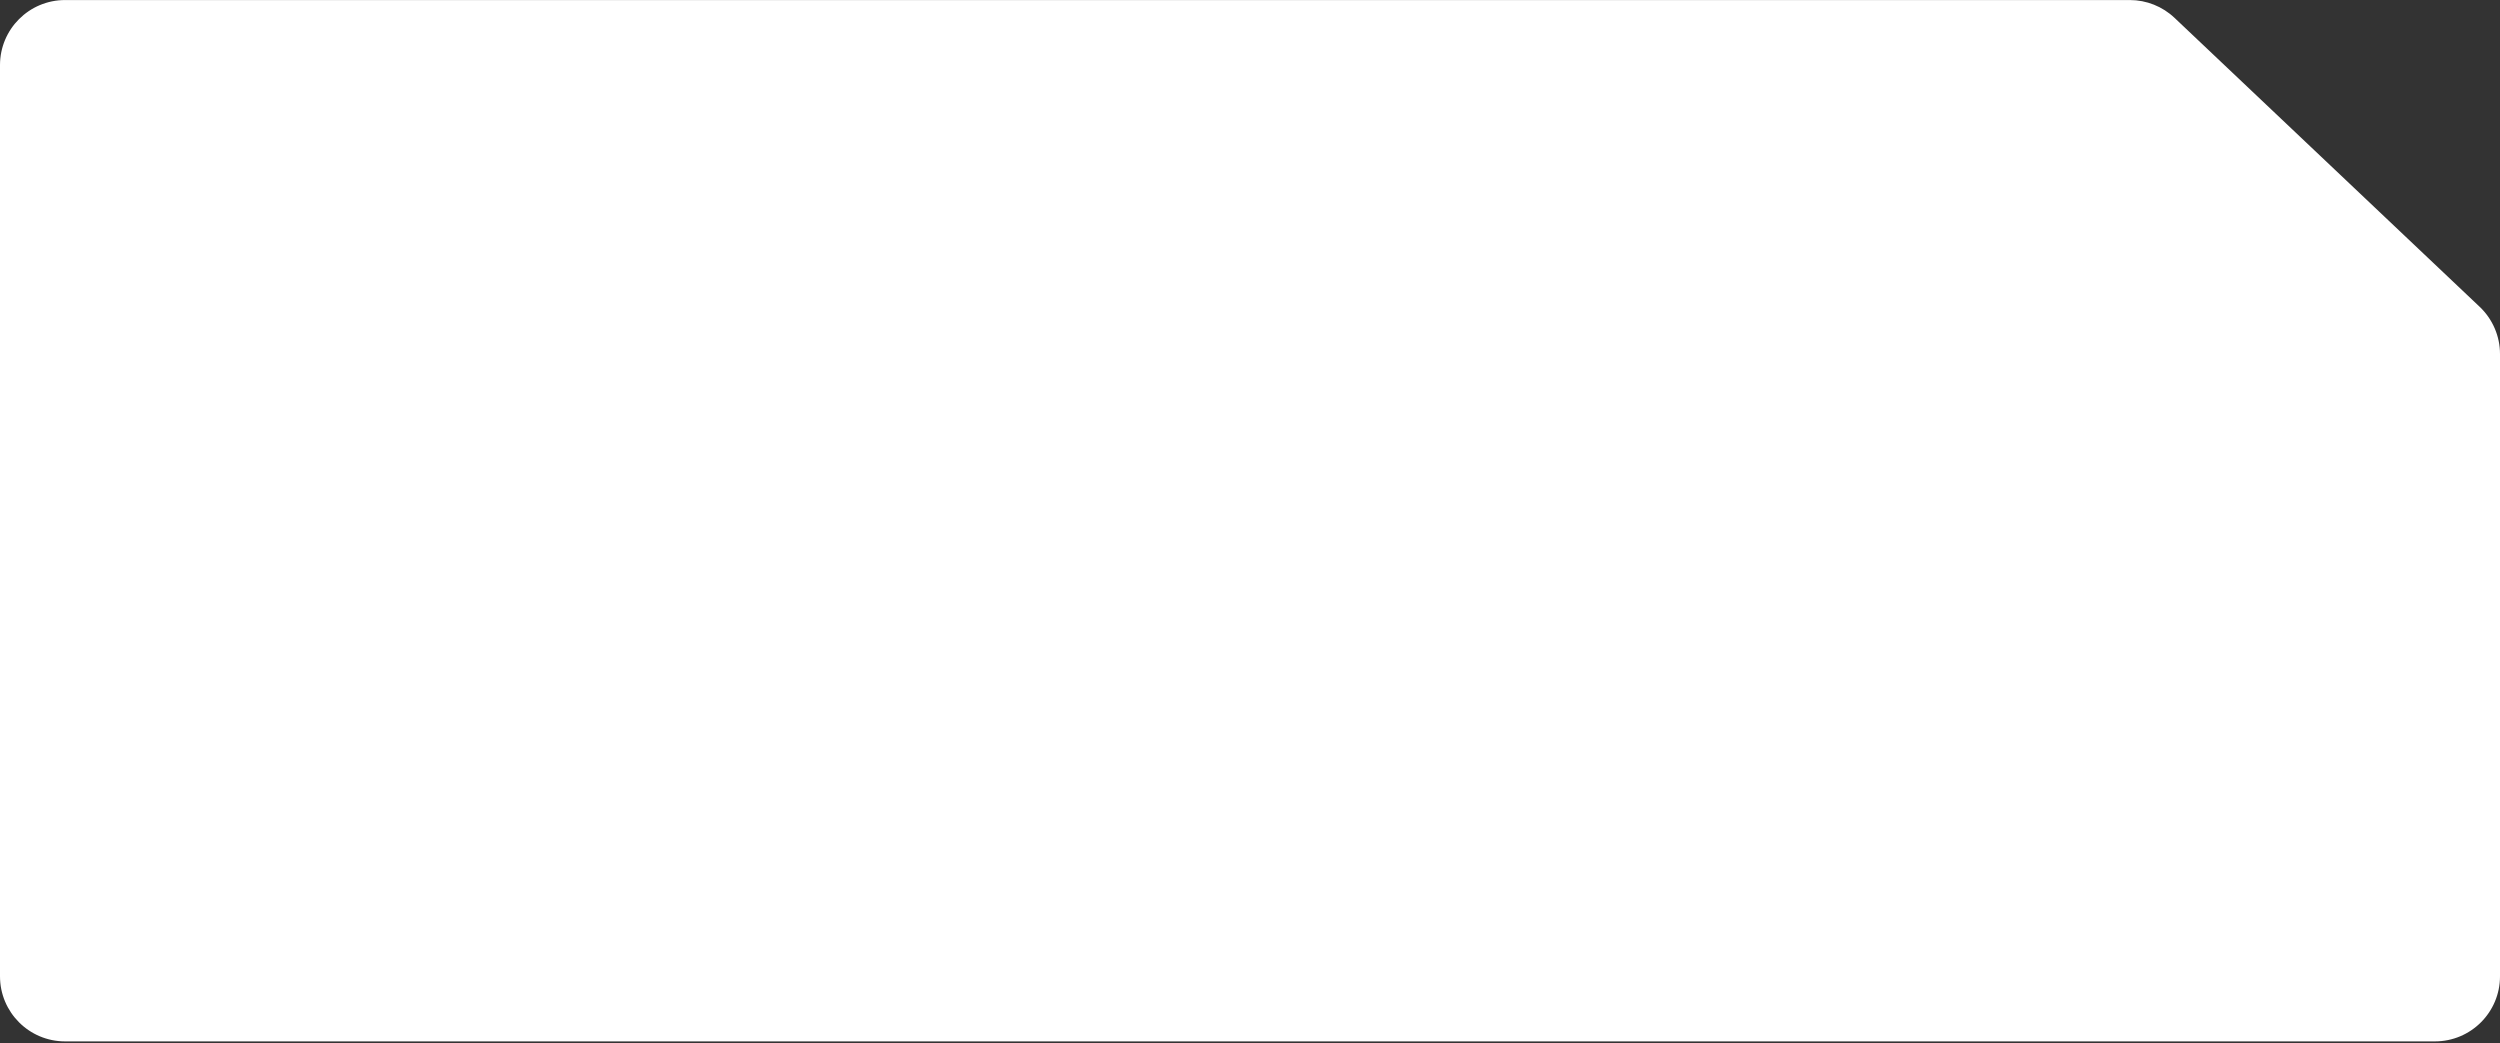 <svg xmlns="http://www.w3.org/2000/svg" width="1318" height="550" viewBox="0 0 1318 550" fill="none">
  <rect x="0" y="0" width="1318" height="550" fill="#333333" stroke="none"/>
  <path d="M1307.28 161.746L1146.42 9.419C1140.05 3.385 1131.61 0.022 1122.83 0.022H34.306C15.359 0.022 0 15.382 0 34.328V514.717C0 533.663 15.359 549.022 34.306 549.022H1283.69C1302.64 549.022 1318 533.663 1318 514.717V186.655C1318 177.233 1314.12 168.225 1307.28 161.746Z" fill="white"/>
</svg>